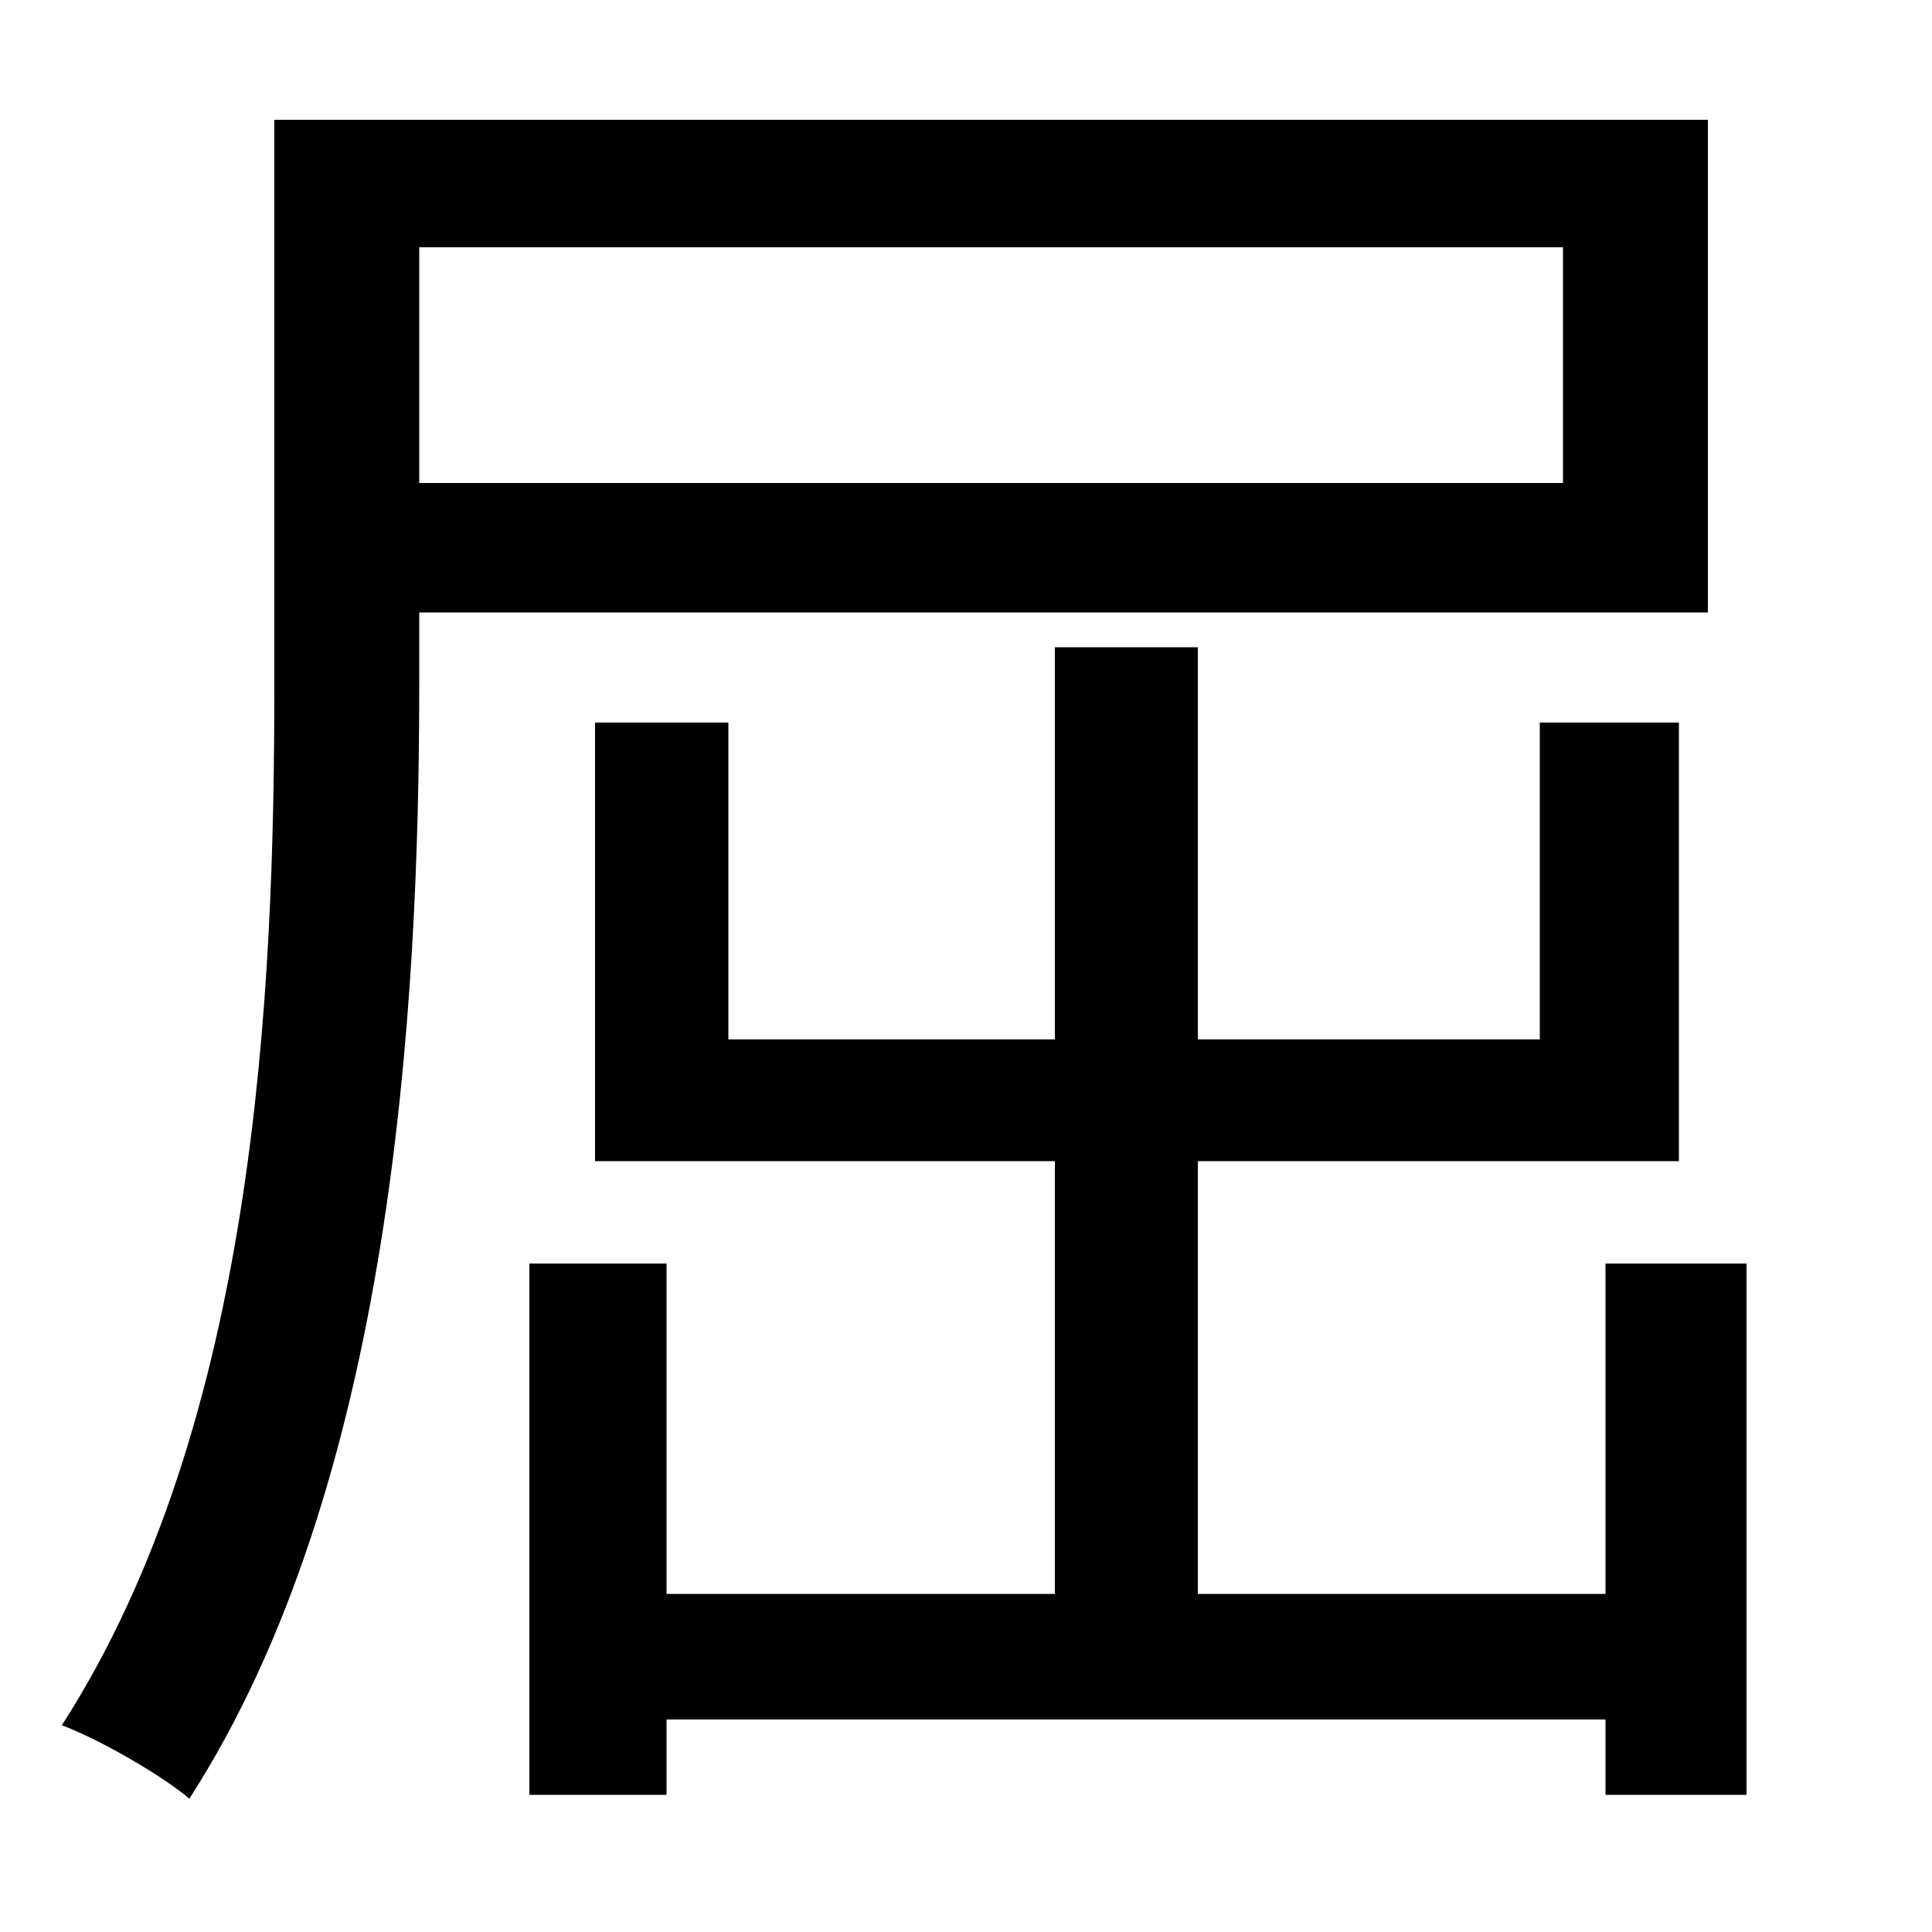 <svg xmlns="http://www.w3.org/2000/svg"
    viewBox="0 0 1000 1000">
  <!--
© 2014-2021 Adobe (http://www.adobe.com/).
Noto is a trademark of Google Inc.
This Font Software is licensed under the SIL Open Font License, Version 1.1. This Font Software is distributed on an "AS IS" BASIS, WITHOUT WARRANTIES OR CONDITIONS OF ANY KIND, either express or implied. See the SIL Open Font License for the specific language, permissions and limitations governing your use of this Font Software.
http://scripts.sil.org/OFL
  -->
<path d="M217 128L809 128 809 250 217 250ZM142 62L142 354C142 513 133 736 32 893 51 900 84 919 98 931 203 768 217 523 217 354L217 317 884 317 884 62ZM308 374L308 601 546 601 546 825 345 825 345 654 274 654 274 929 345 929 345 890 831 890 831 929 904 929 904 654 831 654 831 825 620 825 620 601 869 601 869 374 797 374 797 538 620 538 620 335 546 335 546 538 377 538 377 374Z"/>
</svg>